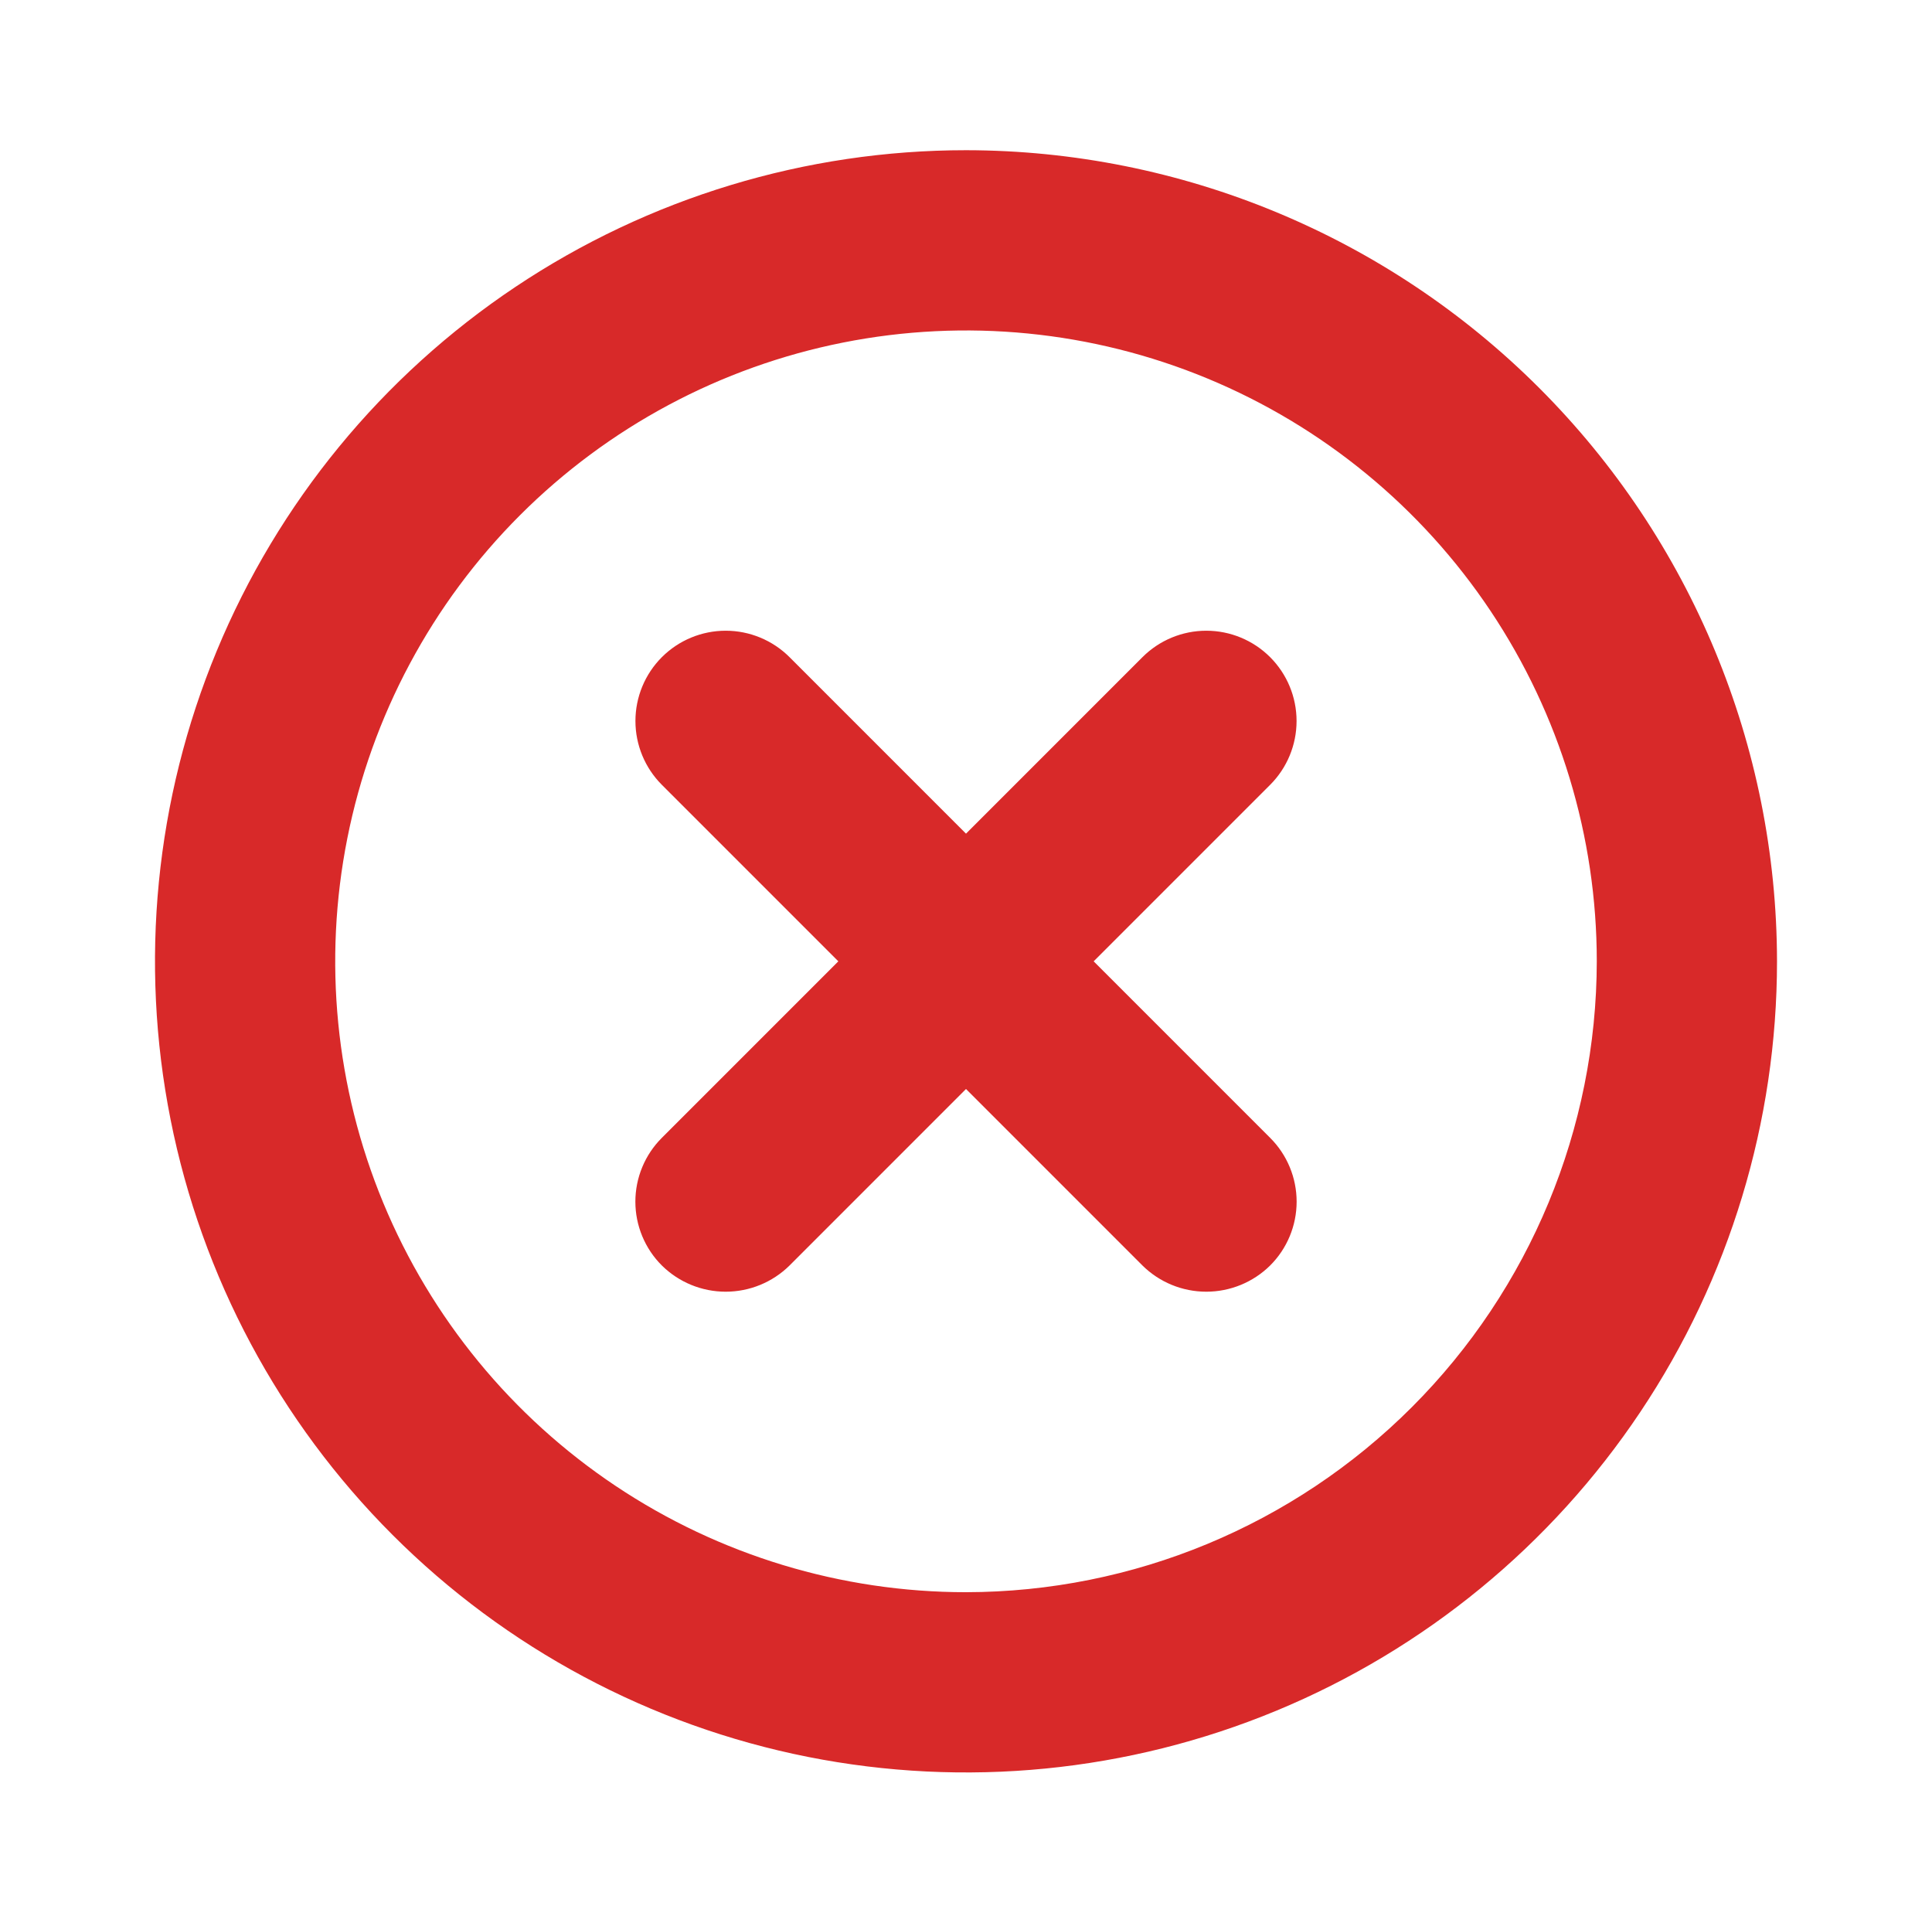 <svg width="201" height="200" viewBox="0 0 201 200" fill="none" xmlns="http://www.w3.org/2000/svg">
<path d="M100.5 15.625C83.812 15.625 67.499 20.573 53.624 29.845C39.748 39.116 28.934 52.294 22.548 67.711C16.162 83.129 14.491 100.094 17.746 116.461C21.002 132.828 29.038 147.862 40.838 159.662C52.638 171.462 67.672 179.498 84.039 182.754C100.406 186.009 117.371 184.338 132.789 177.952C148.206 171.566 161.384 160.752 170.655 146.876C179.927 133.001 184.875 116.688 184.875 100C184.854 77.629 175.958 56.18 160.139 40.361C144.32 24.542 122.871 15.646 100.5 15.625ZM100.5 165.625C87.521 165.625 74.833 161.776 64.041 154.565C53.249 147.354 44.837 137.105 39.87 125.114C34.903 113.122 33.604 99.927 36.136 87.197C38.668 74.467 44.918 62.774 54.096 53.596C63.274 44.418 74.967 38.168 87.697 35.636C100.427 33.104 113.622 34.403 125.614 39.37C137.605 44.337 147.854 52.749 155.065 63.541C162.276 74.333 166.125 87.021 166.125 100C166.104 117.398 159.184 134.078 146.881 146.381C134.578 158.684 117.899 165.604 100.5 165.625ZM132.141 81.641L113.781 100L132.141 118.359C133.015 119.23 133.708 120.265 134.181 121.405C134.654 122.544 134.898 123.766 134.898 125C134.898 126.234 134.654 127.456 134.181 128.595C133.708 129.735 133.015 130.77 132.141 131.641C130.372 133.387 127.986 134.366 125.5 134.366C123.014 134.366 120.629 133.387 118.859 131.641L100.5 113.281L82.141 131.641C80.371 133.387 77.986 134.366 75.5 134.366C73.014 134.366 70.629 133.387 68.859 131.641C67.985 130.77 67.292 129.735 66.819 128.595C66.346 127.456 66.102 126.234 66.102 125C66.102 123.766 66.346 122.544 66.819 121.405C67.292 120.265 67.985 119.23 68.859 118.359L87.219 100L68.859 81.641C67.098 79.879 66.109 77.491 66.109 75C66.109 72.509 67.098 70.121 68.859 68.359C70.621 66.598 73.009 65.609 75.5 65.609C77.991 65.609 80.379 66.598 82.141 68.359L100.5 86.719L118.859 68.359C120.621 66.598 123.009 65.609 125.5 65.609C127.991 65.609 130.379 66.598 132.141 68.359C133.902 70.121 134.891 72.509 134.891 75C134.891 77.491 133.902 79.879 132.141 81.641Z" fill="#D82929"/>
</svg>

